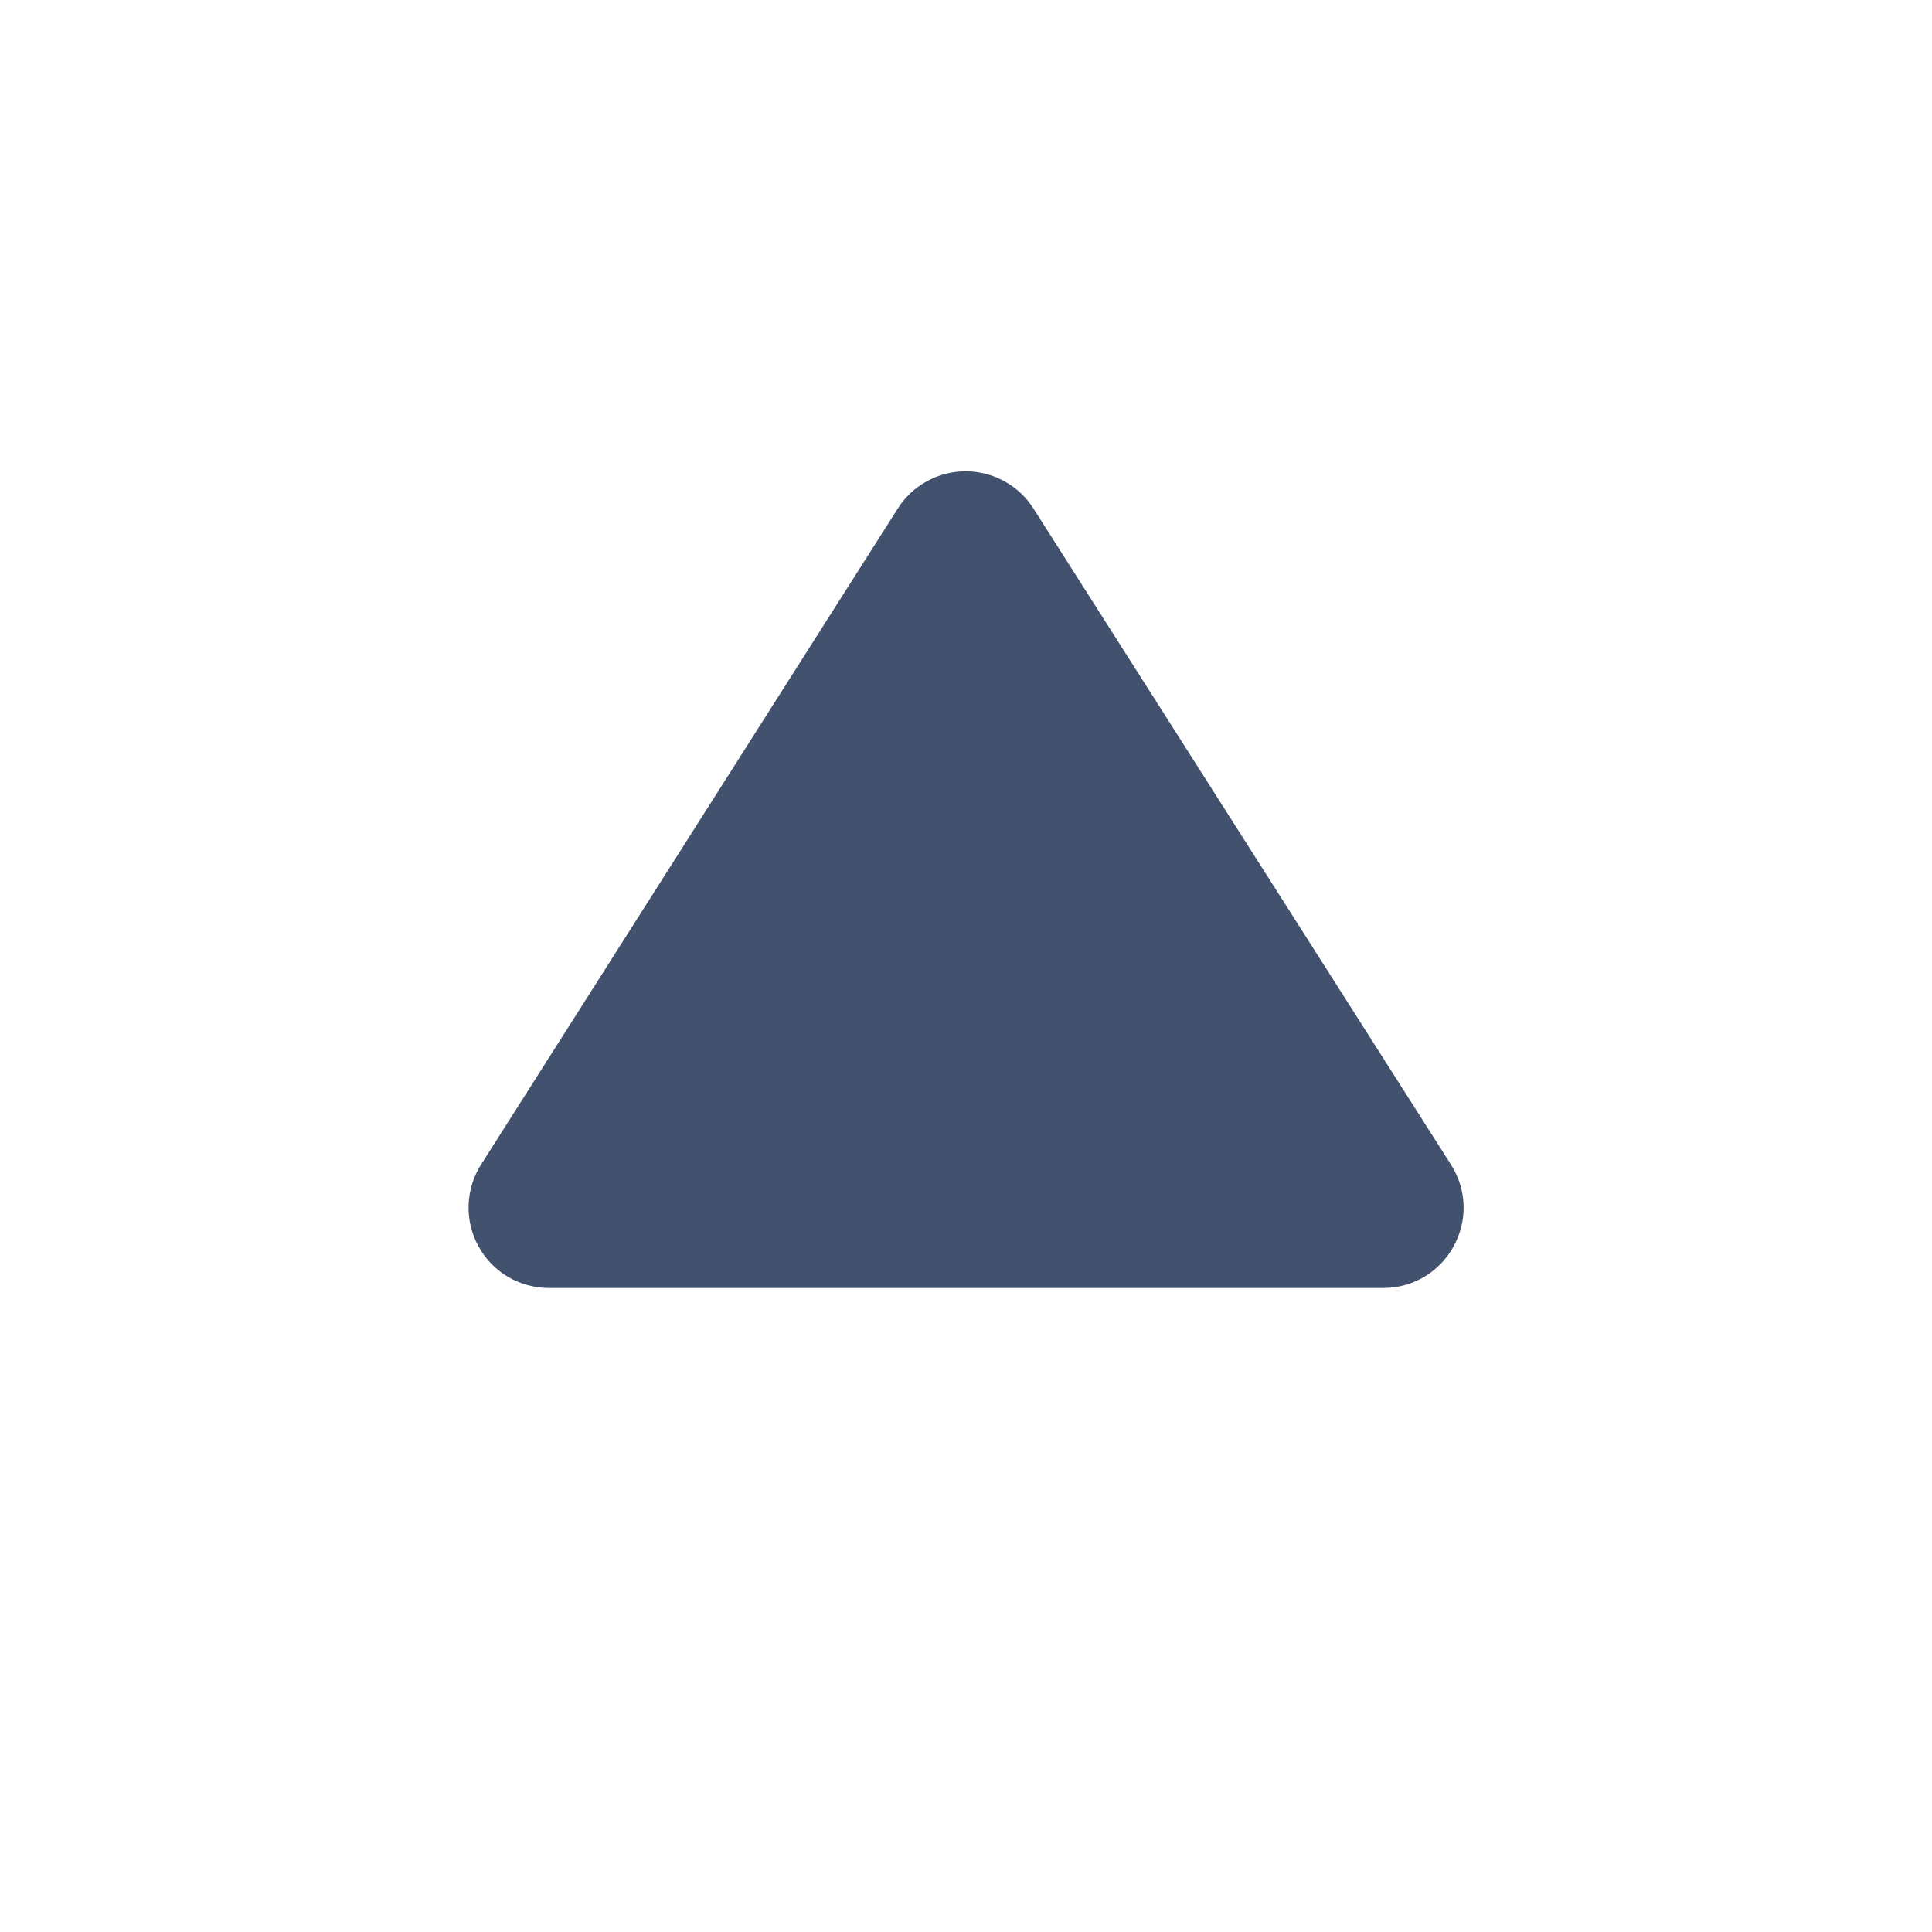 <svg width="18" height="18" viewBox="0 0 18 18" fill="none" xmlns="http://www.w3.org/2000/svg">
<path d="M5.115 12L12.885 12C13.478 12 13.838 11.348 13.515 10.845L9.63 4.74C9.563 4.633 9.469 4.545 9.358 4.484C9.247 4.423 9.123 4.391 8.996 4.391C8.87 4.391 8.746 4.423 8.635 4.484C8.524 4.545 8.43 4.633 8.363 4.74L4.485 10.845C4.412 10.958 4.371 11.089 4.366 11.223C4.361 11.358 4.392 11.492 4.457 11.61C4.521 11.728 4.616 11.827 4.732 11.896C4.848 11.964 4.981 12 5.115 12Z" fill="#42526E"/>
</svg>
